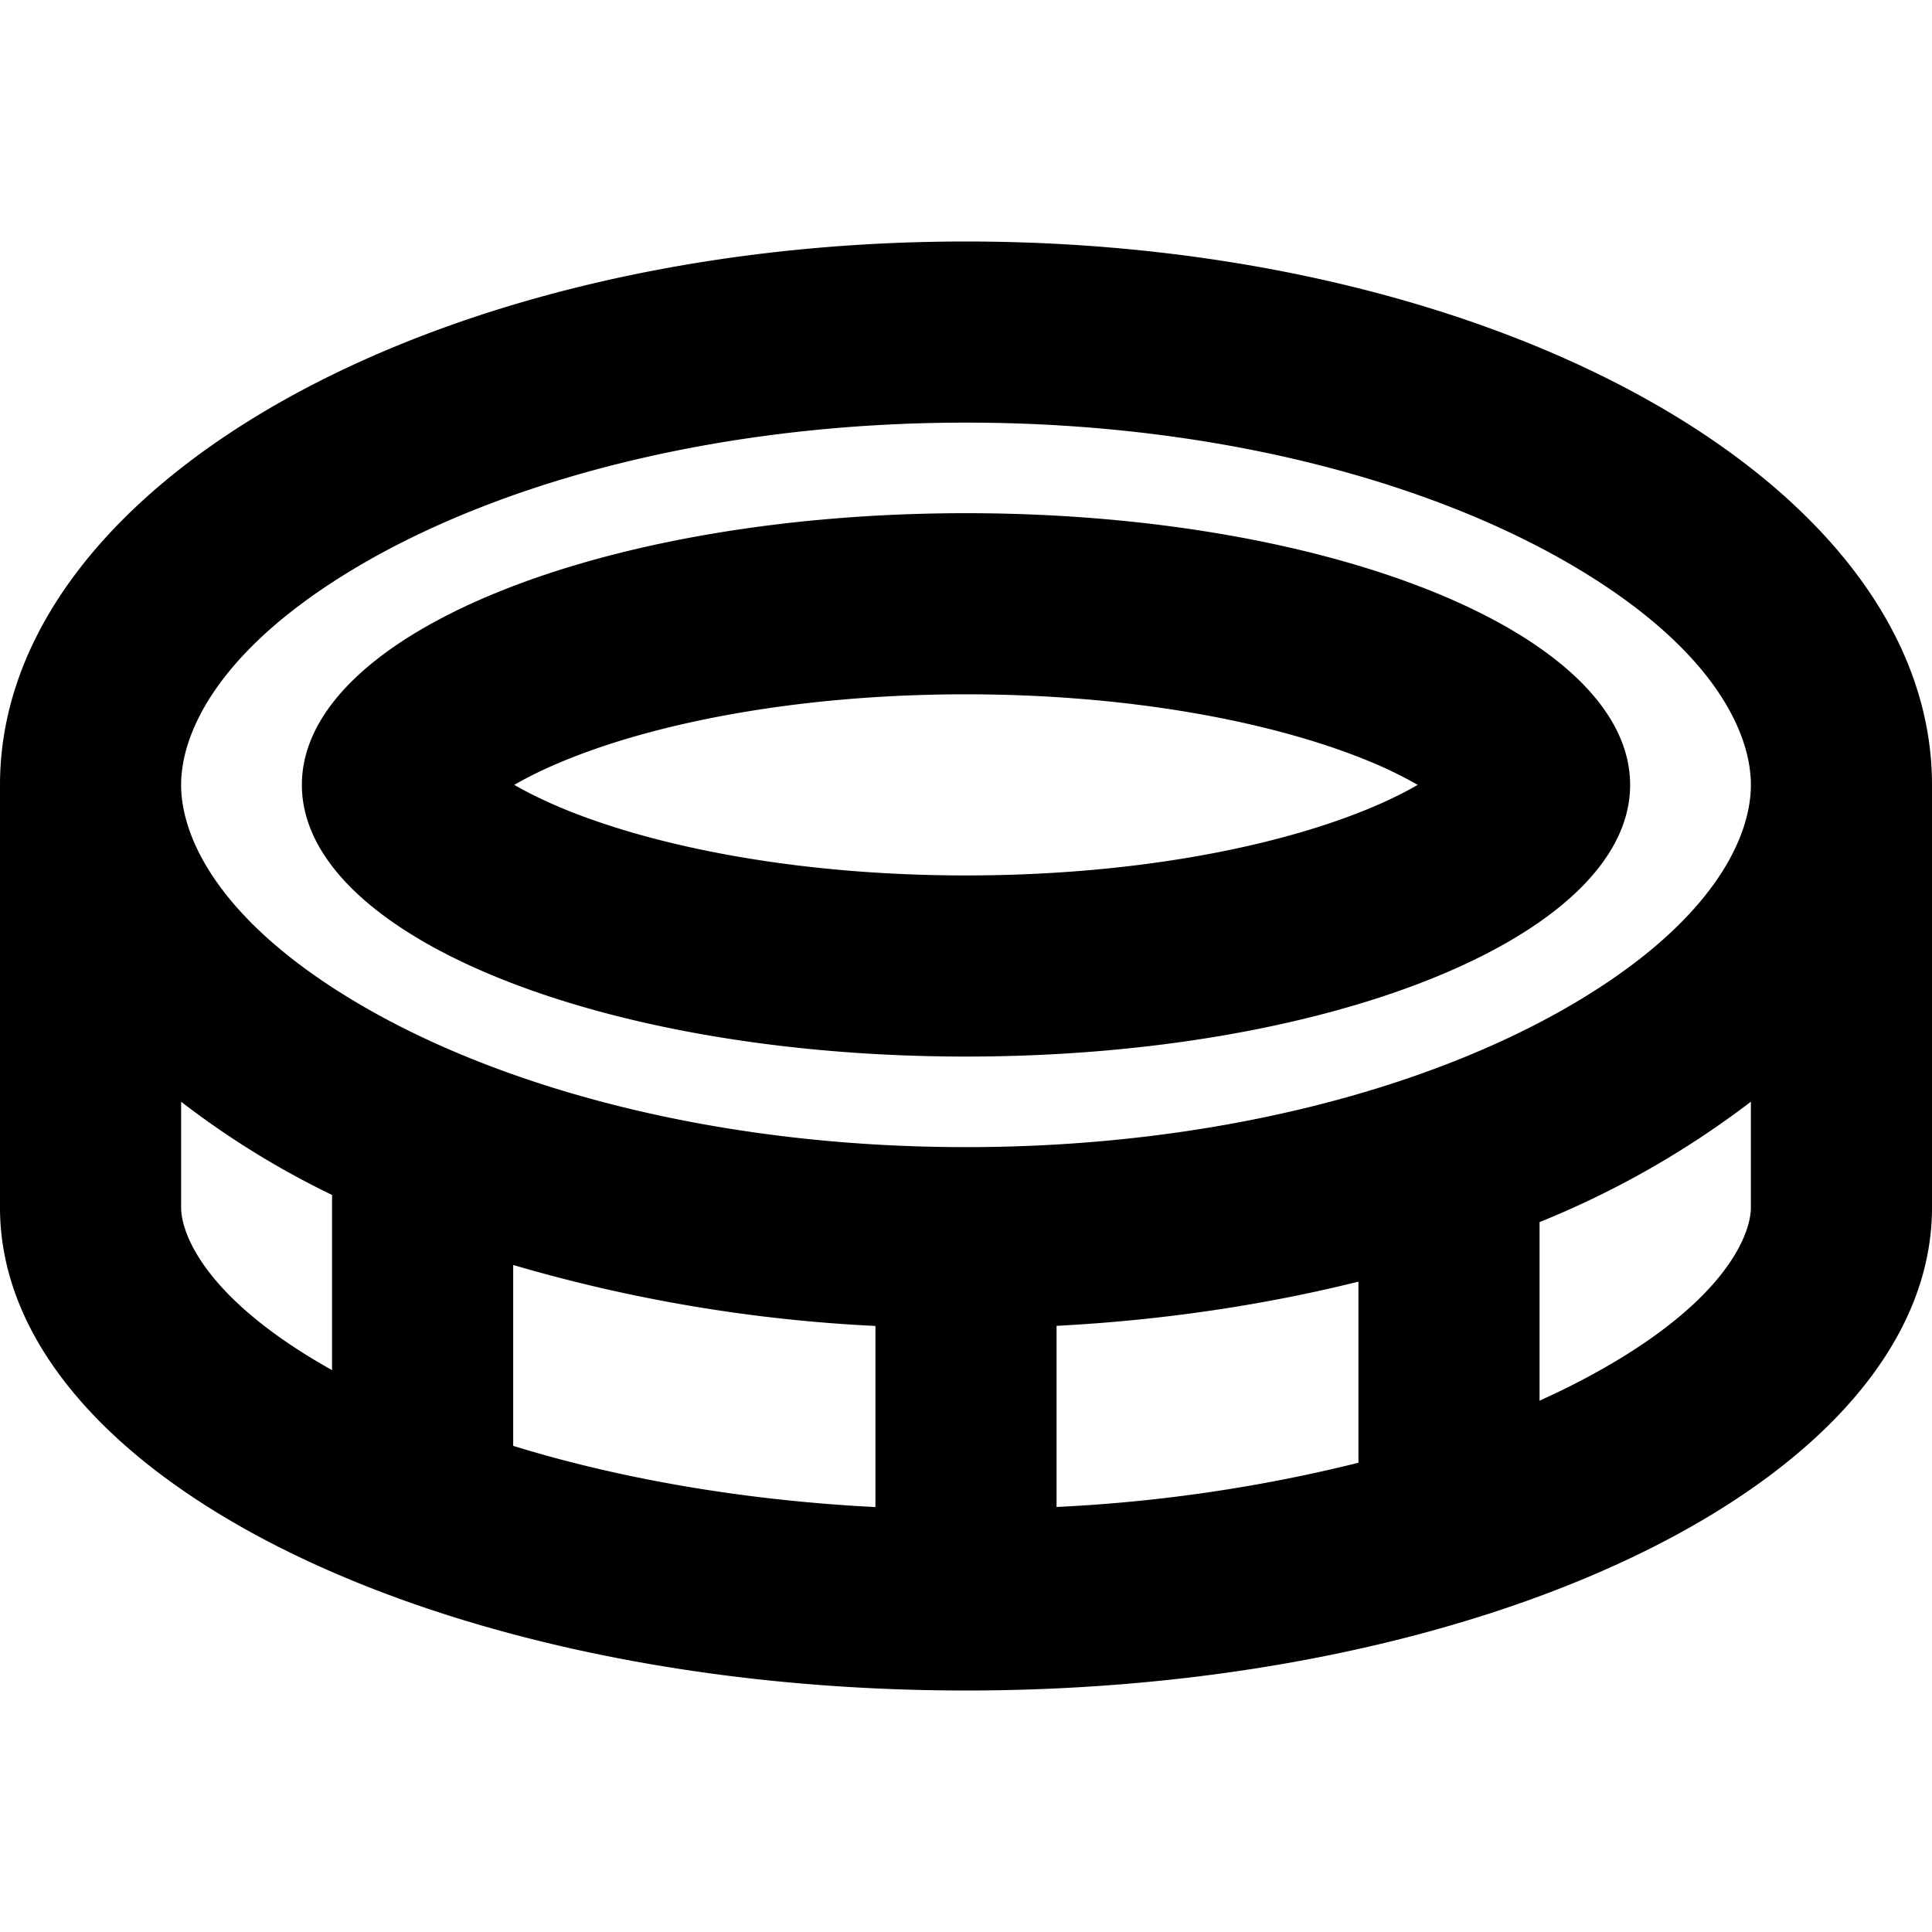 <svg xmlns="http://www.w3.org/2000/svg" fill="currentColor" class="vi" viewBox="0 0 16 16"><path d="M13.5 6.5c0 1.243-2.462 2.25-5.5 2.25S2.5 7.743 2.5 6.5 4.962 4.25 8 4.25s5.5 1.007 5.5 2.25Zm-2.179-.203C10.547 5.981 9.373 5.75 8 5.75c-1.373 0-2.547.23-3.321.547-.172.07-.311.14-.42.203.109.063.248.132.42.203.774.316 1.948.547 3.321.547 1.373 0 2.547-.23 3.321-.547.172-.07.311-.14.42-.203a3.464 3.464 0 0 0-.42-.203Z"/><path d="M0 10V6.5C0 4.015 3.582 2 8 2s8 2.015 8 4.5V10c0 2.21-3.582 4-8 4s-8-1.79-8-4Zm14.5-3.5c0-.46-.347-1.182-1.579-1.875C11.738 3.96 10.002 3.5 8 3.5c-2 0-3.737.46-4.921 1.125C1.847 5.318 1.5 6.04 1.5 6.5c0 .46.347 1.182 1.579 1.875C4.263 9.04 5.999 9.5 8 9.5c2 0 3.737-.46 4.921-1.125C14.153 7.682 14.5 6.96 14.5 6.5Zm0 2.624a7.537 7.537 0 0 1-1.75.997V11.6c.08-.037.16-.074.236-.112C14.274 10.843 14.5 10.23 14.5 10v-.876Zm-3.25 2.99v-1.5c-.776.193-1.617.32-2.5.366v1.5a12.884 12.884 0 0 0 2.5-.366Zm-4 .367v-1.5a12.865 12.865 0 0 1-3-.505v1.498c.864.266 1.883.45 3 .507Zm-4.5-1.134V9.896a7.082 7.082 0 0 1-1.25-.772V10c0 .214.194.756 1.25 1.347Z"/></svg>